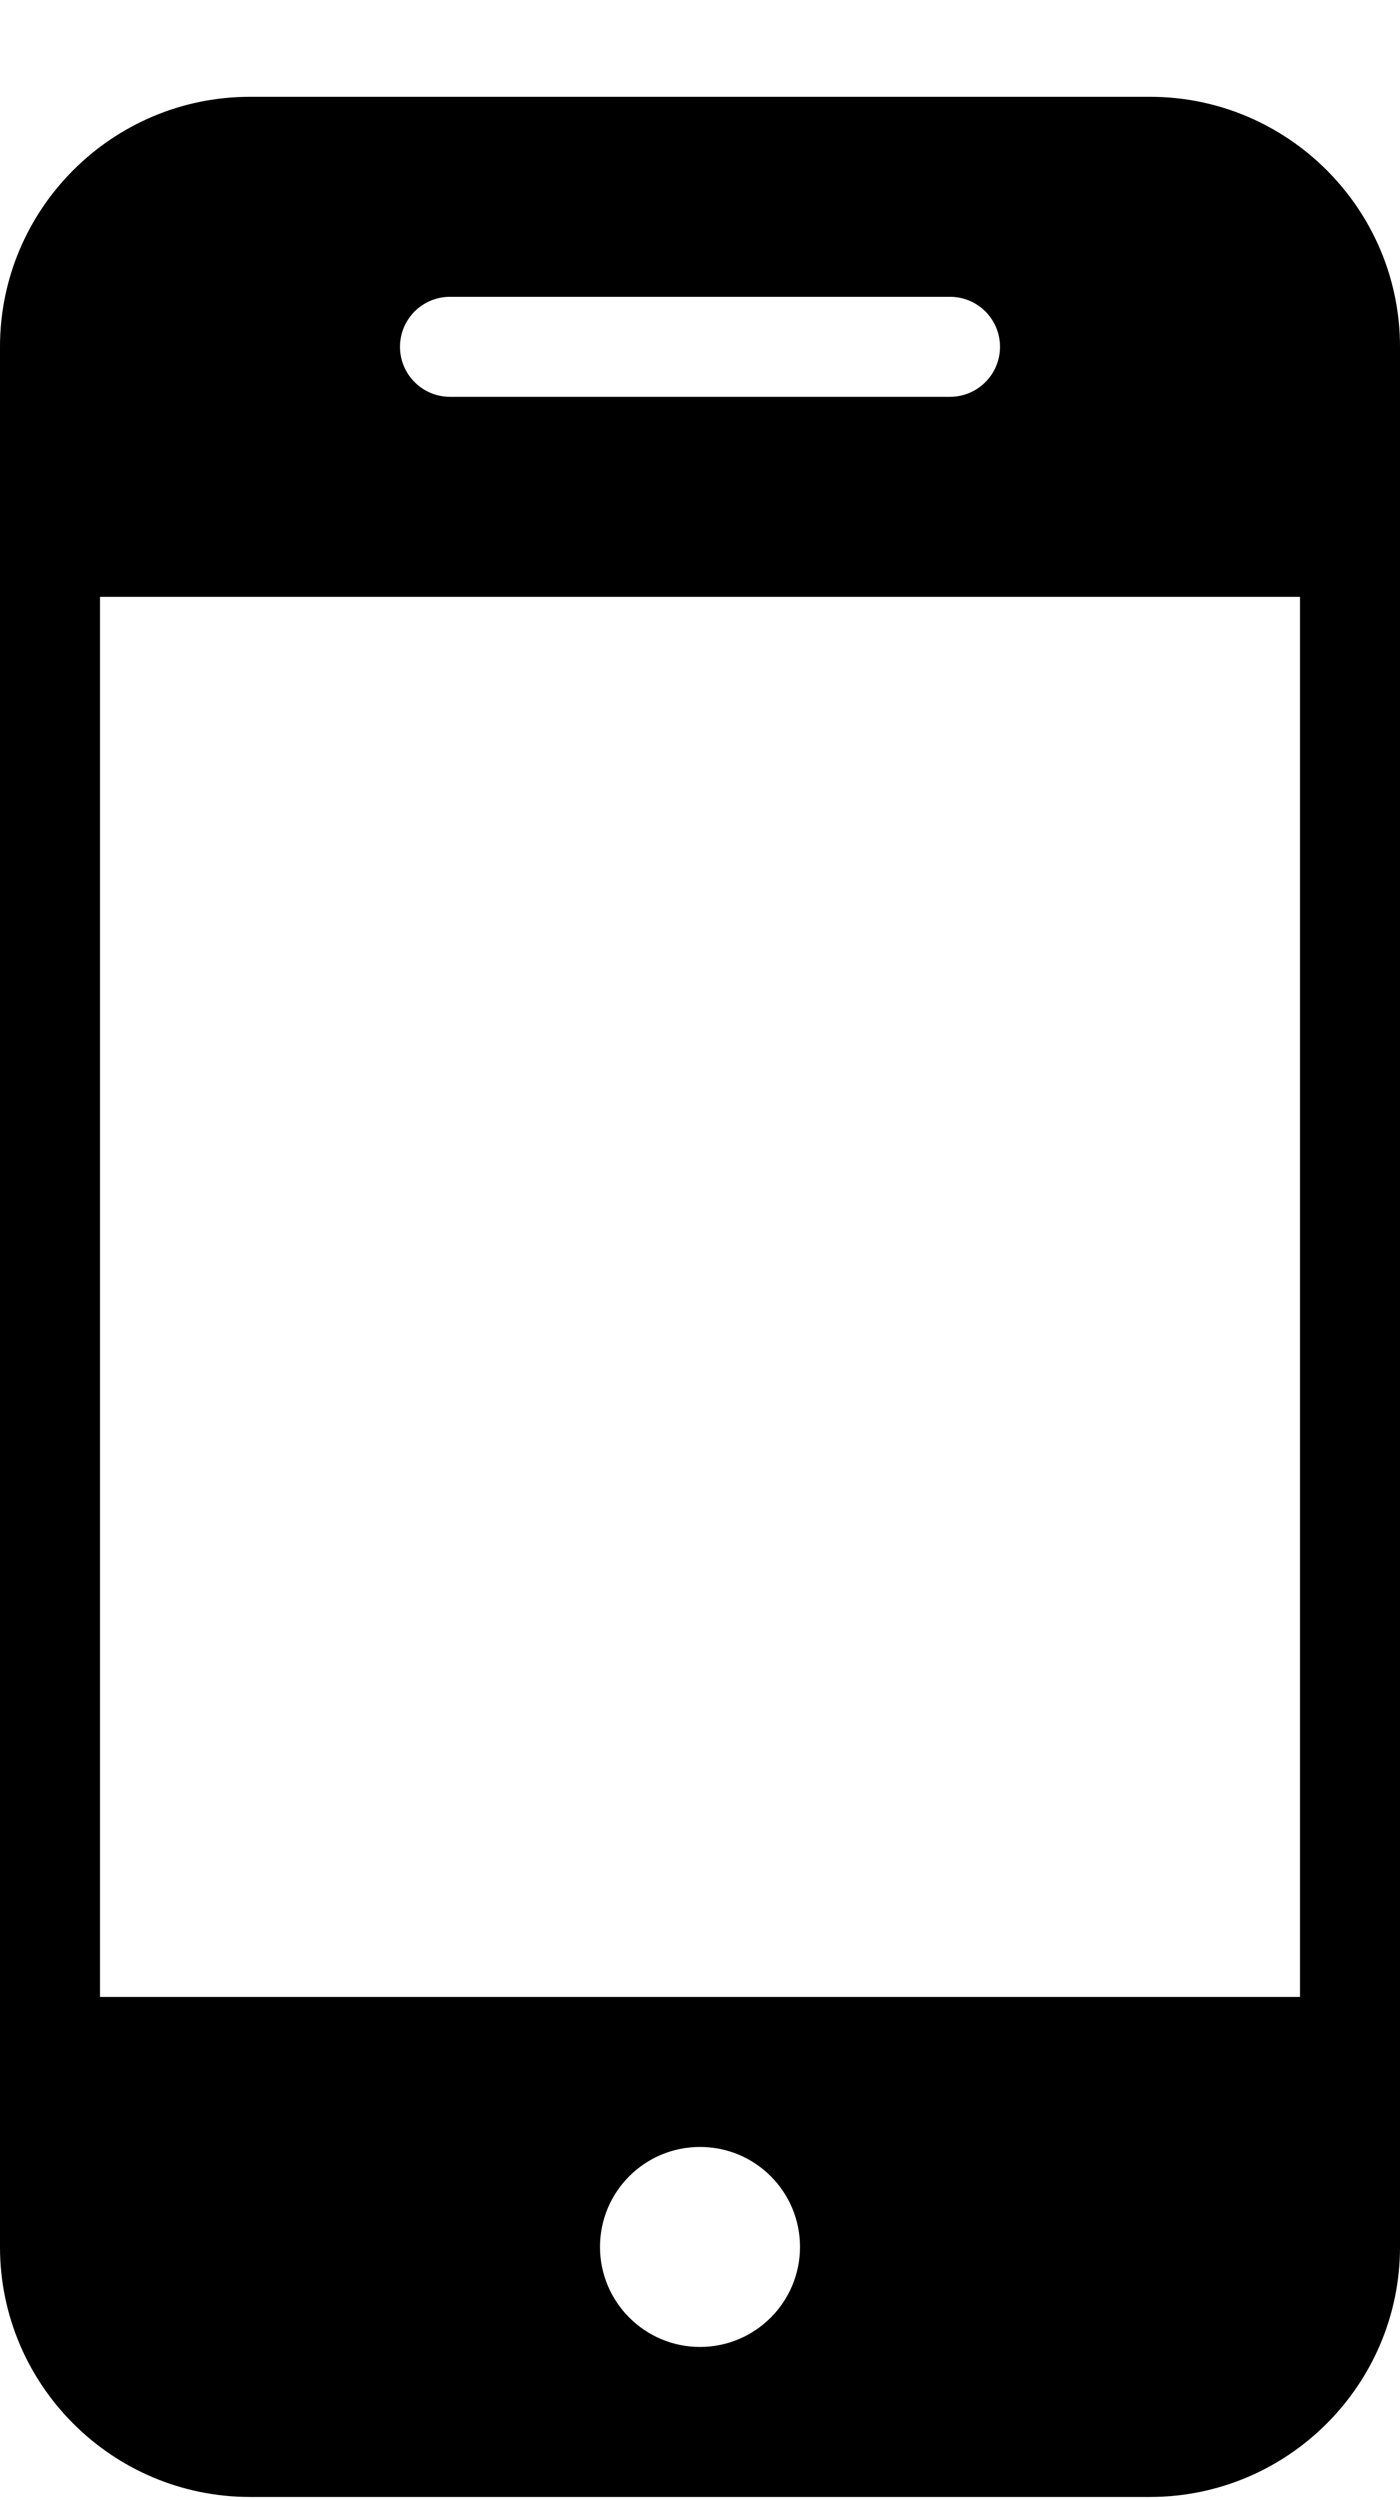 <?xml version="1.0" encoding="UTF-8" standalone="no"?>
<svg width="14px" height="25px" viewBox="0 0 14 25" version="1.1" xmlns="http://www.w3.org/2000/svg" xmlns:xlink="http://www.w3.org/1999/xlink">
    <!-- Generator: Sketch 39.1 (31720) - http://www.bohemiancoding.com/sketch -->
    <title>icon-text-sm</title>
    <desc>Created with Sketch.</desc>
    <defs></defs>
    <g id="Templates" stroke="none" stroke-width="1" fill="none" fill-rule="evenodd">
        <g id="10-body-text-(2)" transform="translate(-630, -1786)" fill="#000000">
            <path d="M643,1805.968 L631,1805.968 L631,1791.968 L643,1791.968 L643,1805.968 Z M637,1809.468 C636.448,1809.468 636,1809.019 636,1808.468 C636,1807.915 636.448,1807.468 637,1807.468 C637.553,1807.468 638,1807.915 638,1808.468 C638,1809.019 637.553,1809.468 637,1809.468 L637,1809.468 Z M634.5,1788.968 L639.5,1788.968 C639.776,1788.968 640,1789.191 640,1789.468 C640,1789.744 639.776,1789.968 639.5,1789.968 L634.5,1789.968 C634.224,1789.968 634,1789.744 634,1789.468 C634,1789.191 634.224,1788.968 634.5,1788.968 L634.5,1788.968 Z M641.5,1786.968 L632.5,1786.968 C631.121,1786.968 630,1788.09 630,1789.468 L630,1790.968 L630,1806.968 L630,1808.468 C630,1809.846 631.121,1810.968 632.5,1810.968 L641.5,1810.968 C642.878,1810.968 644,1809.846 644,1808.468 L644,1806.968 L644,1790.968 L644,1789.468 C644,1788.09 642.878,1786.968 641.5,1786.968 L641.5,1786.968 Z" id="icon-text-sm"></path>
        </g>
    </g>
</svg>